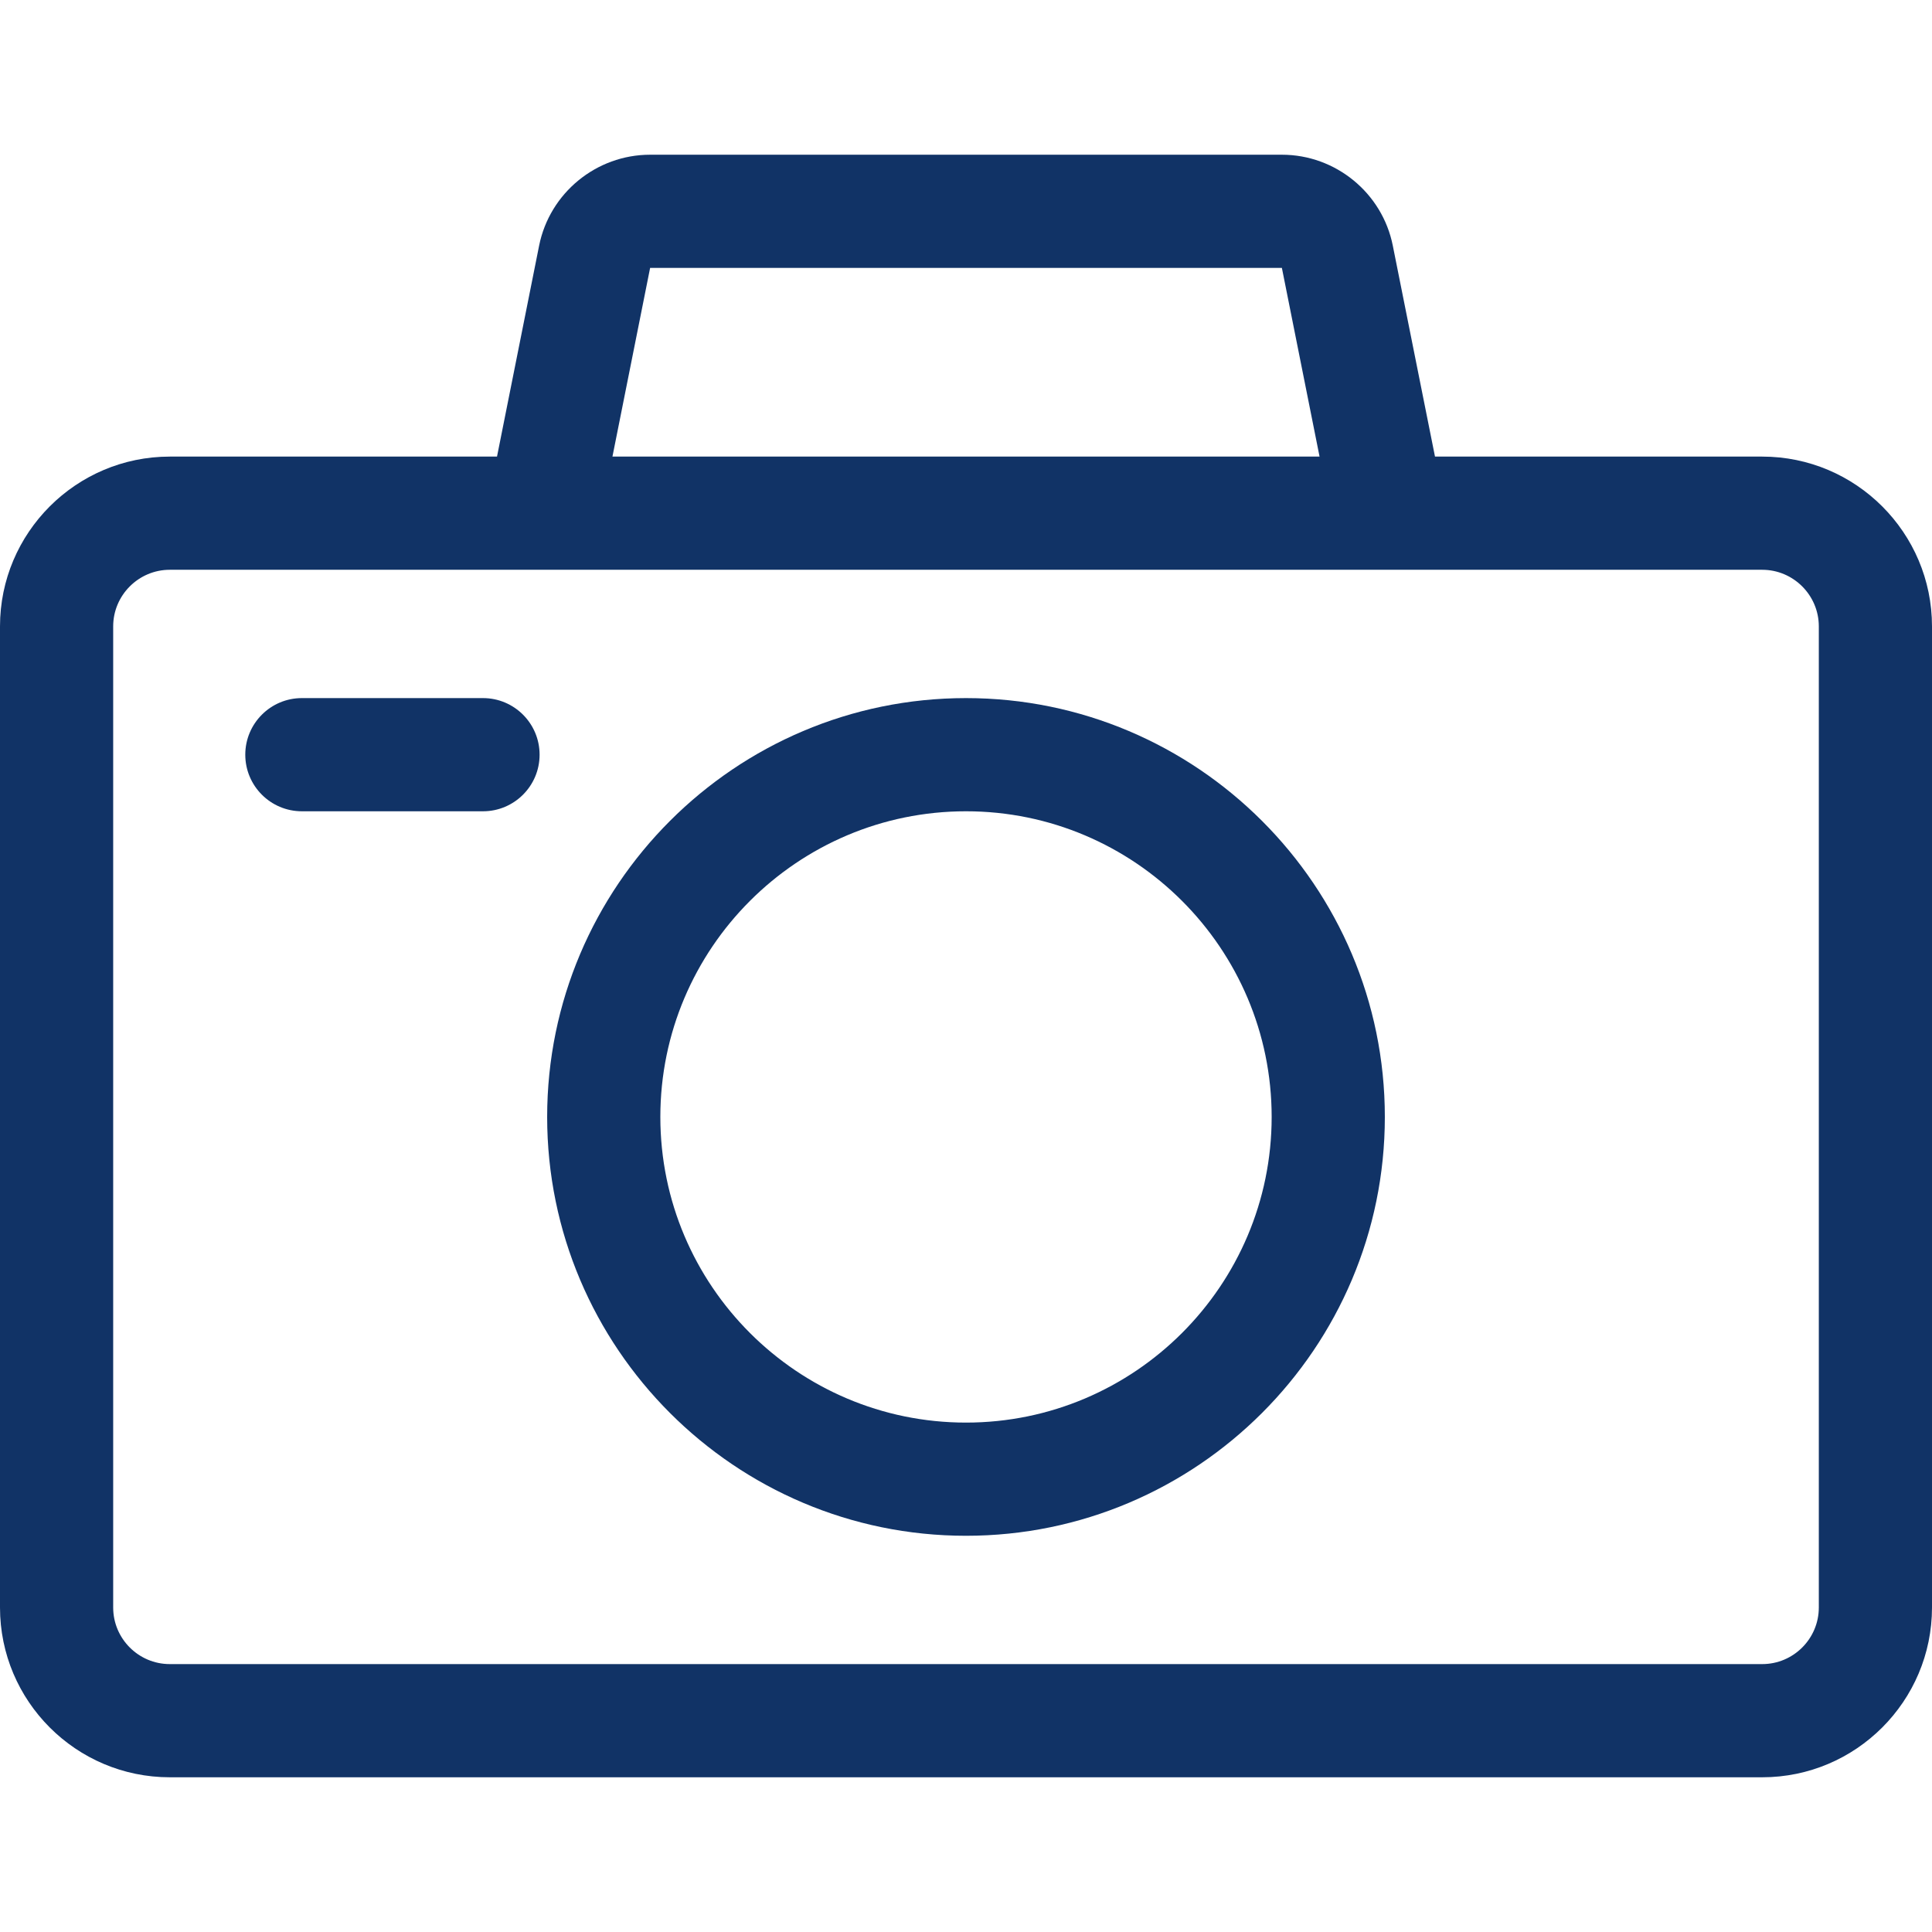 <svg width="24" height="24" viewBox="0 0 24 24" fill="none" xmlns="http://www.w3.org/2000/svg">
<g clip-path="url(#clip0)">
<path d="M21.891 5.672H17.826L17.302 3.052C17.172 2.397 16.592 1.922 15.924 1.922H8.076C7.408 1.922 6.828 2.397 6.697 3.052L6.174 5.672H2.109C0.946 5.672 0 6.618 0 7.781V19.969C0 21.132 0.946 22.078 2.109 22.078H21.891C23.054 22.078 24 21.132 24 19.969V7.781C24 6.618 23.054 5.672 21.891 5.672ZM8.076 3.328H15.924L16.392 5.672H7.608L8.076 3.328ZM22.594 19.969C22.594 20.357 22.278 20.672 21.891 20.672H2.109C1.722 20.672 1.406 20.357 1.406 19.969V7.781C1.406 7.394 1.722 7.078 2.109 7.078H21.891C22.278 7.078 22.594 7.394 22.594 7.781V19.969Z" fill="#113366"/>
<path d="M12 8.672C9.131 8.672 6.797 11.006 6.797 13.875C6.797 16.744 9.131 19.078 12 19.078C14.869 19.078 17.203 16.744 17.203 13.875C17.203 11.006 14.869 8.672 12 8.672ZM12 17.672C9.906 17.672 8.203 15.969 8.203 13.875C8.203 11.781 9.906 10.078 12 10.078C14.094 10.078 15.797 11.781 15.797 13.875C15.797 15.969 14.094 17.672 12 17.672Z" fill="#113366"/>
<path d="M6 8.672H3.75C3.362 8.672 3.047 8.987 3.047 9.375C3.047 9.763 3.362 10.078 3.75 10.078H6C6.388 10.078 6.703 9.763 6.703 9.375C6.703 8.987 6.388 8.672 6 8.672Z" fill="#113366"/>
</g>
<defs>
<clipPath id="clip0">
<rect width="24" height="24" fill="white"/>
</clipPath>
</defs>
</svg>

